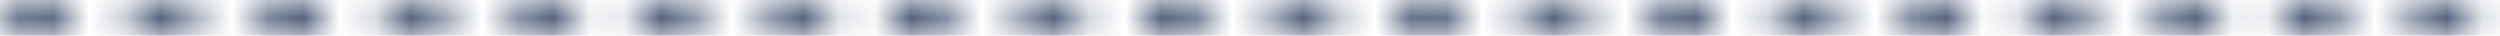 <svg xmlns="http://www.w3.org/2000/svg" width="70" height="1" viewBox="0 0 70 1" fill="none">
    <mask id="mask0_1_330" style="mask-type:luminance" maskUnits="userSpaceOnUse" x="0" y="0" width="2" height="1">
        <path d="M0.161 1H1.931V3.91448e-08H0.161V1Z" fill="white"/>
    </mask>
    <g mask="url(#mask0_1_330)">
        <path d="M-6.506 -3.793H8.598V4.793H-6.506V-3.793Z" fill="#53627C"/>
    </g>
    <mask id="mask1_1_330" style="mask-type:luminance" maskUnits="userSpaceOnUse" x="14" y="0" width="3" height="1">
        <path d="M14.322 1H16.092V3.91448e-08H14.322V1Z" fill="white"/>
    </mask>
    <g mask="url(#mask1_1_330)">
        <path d="M7.655 -3.793H22.759V4.793H7.655V-3.793Z" fill="#53627C"/>
    </g>
    <mask id="mask2_1_330" style="mask-type:luminance" maskUnits="userSpaceOnUse" x="28" y="0" width="3" height="1">
        <path d="M28.483 1H30.253V3.91448e-08H28.483V1Z" fill="white"/>
    </mask>
    <g mask="url(#mask2_1_330)">
        <path d="M21.816 -3.793H36.919V4.793H21.816V-3.793Z" fill="#53627C"/>
    </g>
    <mask id="mask3_1_330" style="mask-type:luminance" maskUnits="userSpaceOnUse" x="42" y="0" width="3" height="1">
        <path d="M42.644 1H44.414V3.91448e-08H42.644V1Z" fill="white"/>
    </mask>
    <g mask="url(#mask3_1_330)">
        <path d="M35.977 -3.793H51.081V4.793H35.977V-3.793Z" fill="#53627C"/>
    </g>
    <mask id="mask4_1_330" style="mask-type:luminance" maskUnits="userSpaceOnUse" x="56" y="0" width="3" height="1">
        <path d="M56.805 1H58.575V3.91448e-08H56.805V1Z" fill="white"/>
    </mask>
    <g mask="url(#mask4_1_330)">
        <path d="M50.138 -3.793H65.241V4.793H50.138V-3.793Z" fill="#53627C"/>
    </g>
    <mask id="mask5_1_330" style="mask-type:luminance" maskUnits="userSpaceOnUse" x="7" y="0" width="3" height="1">
        <path d="M7.241 1H9.011V3.91448e-08H7.241V1Z" fill="white"/>
    </mask>
    <g mask="url(#mask5_1_330)">
        <path d="M0.575 -3.793H15.678V4.793H0.575V-3.793Z" fill="#53627C"/>
    </g>
    <mask id="mask6_1_330" style="mask-type:luminance" maskUnits="userSpaceOnUse" x="21" y="0" width="3" height="1">
        <path d="M21.402 1H23.172V3.91448e-08H21.402V1Z" fill="white"/>
    </mask>
    <g mask="url(#mask6_1_330)">
        <path d="M14.736 -3.793H29.839V4.793H14.736V-3.793Z" fill="#53627C"/>
    </g>
    <mask id="mask7_1_330" style="mask-type:luminance" maskUnits="userSpaceOnUse" x="35" y="0" width="3" height="1">
        <path d="M35.563 1H37.333V3.91448e-08H35.563V1Z" fill="white"/>
    </mask>
    <g mask="url(#mask7_1_330)">
        <path d="M28.896 -3.793H44V4.793H28.896V-3.793Z" fill="#53627C"/>
    </g>
    <mask id="mask8_1_330" style="mask-type:luminance" maskUnits="userSpaceOnUse" x="49" y="0" width="3" height="1">
        <path d="M49.724 1H51.494V3.91448e-08H49.724V1Z" fill="white"/>
    </mask>
    <g mask="url(#mask8_1_330)">
        <path d="M43.057 -3.793H58.161V4.793H43.057V-3.793Z" fill="#53627C"/>
    </g>
    <mask id="mask9_1_330" style="mask-type:luminance" maskUnits="userSpaceOnUse" x="63" y="0" width="3" height="1">
        <path d="M63.885 1H65.655V3.91448e-08H63.885V1Z" fill="white"/>
    </mask>
    <g mask="url(#mask9_1_330)">
        <path d="M57.218 -3.793H72.322V4.793H57.218V-3.793Z" fill="#53627C"/>
    </g>
    <mask id="mask10_1_330" style="mask-type:luminance" maskUnits="userSpaceOnUse" x="3" y="0" width="3" height="1">
        <path d="M3.701 1H5.471V3.91448e-08H3.701V1Z" fill="white"/>
    </mask>
    <g mask="url(#mask10_1_330)">
        <path d="M-2.966 -3.793H12.138V4.793H-2.966V-3.793Z" fill="#53627C"/>
    </g>
    <mask id="mask11_1_330" style="mask-type:luminance" maskUnits="userSpaceOnUse" x="17" y="0" width="3" height="1">
        <path d="M17.862 1H19.632V3.91448e-08H17.862V1Z" fill="white"/>
    </mask>
    <g mask="url(#mask11_1_330)">
        <path d="M11.195 -3.793H26.299V4.793H11.195V-3.793Z" fill="#53627C"/>
    </g>
    <mask id="mask12_1_330" style="mask-type:luminance" maskUnits="userSpaceOnUse" x="32" y="0" width="2" height="1">
        <path d="M32.023 1H33.793V3.91448e-08H32.023V1Z" fill="white"/>
    </mask>
    <g mask="url(#mask12_1_330)">
        <path d="M25.356 -3.793H40.46V4.793H25.356V-3.793Z" fill="#53627C"/>
    </g>
    <mask id="mask13_1_330" style="mask-type:luminance" maskUnits="userSpaceOnUse" x="46" y="0" width="2" height="1">
        <path d="M46.184 1H47.954V3.91448e-08H46.184V1Z" fill="white"/>
    </mask>
    <g mask="url(#mask13_1_330)">
        <path d="M39.517 -3.793H54.621V4.793H39.517V-3.793Z" fill="#53627C"/>
    </g>
    <mask id="mask14_1_330" style="mask-type:luminance" maskUnits="userSpaceOnUse" x="60" y="0" width="3" height="1">
        <path d="M60.345 1H62.115V3.91448e-08H60.345V1Z" fill="white"/>
    </mask>
    <g mask="url(#mask14_1_330)">
        <path d="M53.678 -3.793H68.782V4.793H53.678V-3.793Z" fill="#53627C"/>
    </g>
    <mask id="mask15_1_330" style="mask-type:luminance" maskUnits="userSpaceOnUse" x="10" y="0" width="3" height="1">
        <path d="M10.782 1H12.552V3.91448e-08H10.782V1Z" fill="white"/>
    </mask>
    <g mask="url(#mask15_1_330)">
        <path d="M4.115 -3.793H19.218V4.793H4.115V-3.793Z" fill="#53627C"/>
    </g>
    <mask id="mask16_1_330" style="mask-type:luminance" maskUnits="userSpaceOnUse" x="24" y="0" width="3" height="1">
        <path d="M24.942 1H26.713V3.91448e-08H24.942V1Z" fill="white"/>
    </mask>
    <g mask="url(#mask16_1_330)">
        <path d="M18.276 -3.793H33.379V4.793H18.276V-3.793Z" fill="#53627C"/>
    </g>
    <mask id="mask17_1_330" style="mask-type:luminance" maskUnits="userSpaceOnUse" x="39" y="0" width="2" height="1">
        <path d="M39.103 1H40.874V3.91448e-08H39.103V1Z" fill="white"/>
    </mask>
    <g mask="url(#mask17_1_330)">
        <path d="M32.437 -3.793H47.54V4.793H32.437V-3.793Z" fill="#53627C"/>
    </g>
    <mask id="mask18_1_330" style="mask-type:luminance" maskUnits="userSpaceOnUse" x="53" y="0" width="3" height="1">
        <path d="M53.264 1H55.035V3.91448e-08H53.264V1Z" fill="white"/>
    </mask>
    <g mask="url(#mask18_1_330)">
        <path d="M46.598 -3.793H61.701V4.793H46.598V-3.793Z" fill="#53627C"/>
    </g>
    <mask id="mask19_1_330" style="mask-type:luminance" maskUnits="userSpaceOnUse" x="67" y="0" width="3" height="1">
        <path d="M67.425 1H69.195V3.91448e-08H67.425V1Z" fill="white"/>
    </mask>
    <g mask="url(#mask19_1_330)">
        <path d="M60.759 -3.793H75.862V4.793H60.759V-3.793Z" fill="#53627C"/>
    </g>
</svg>